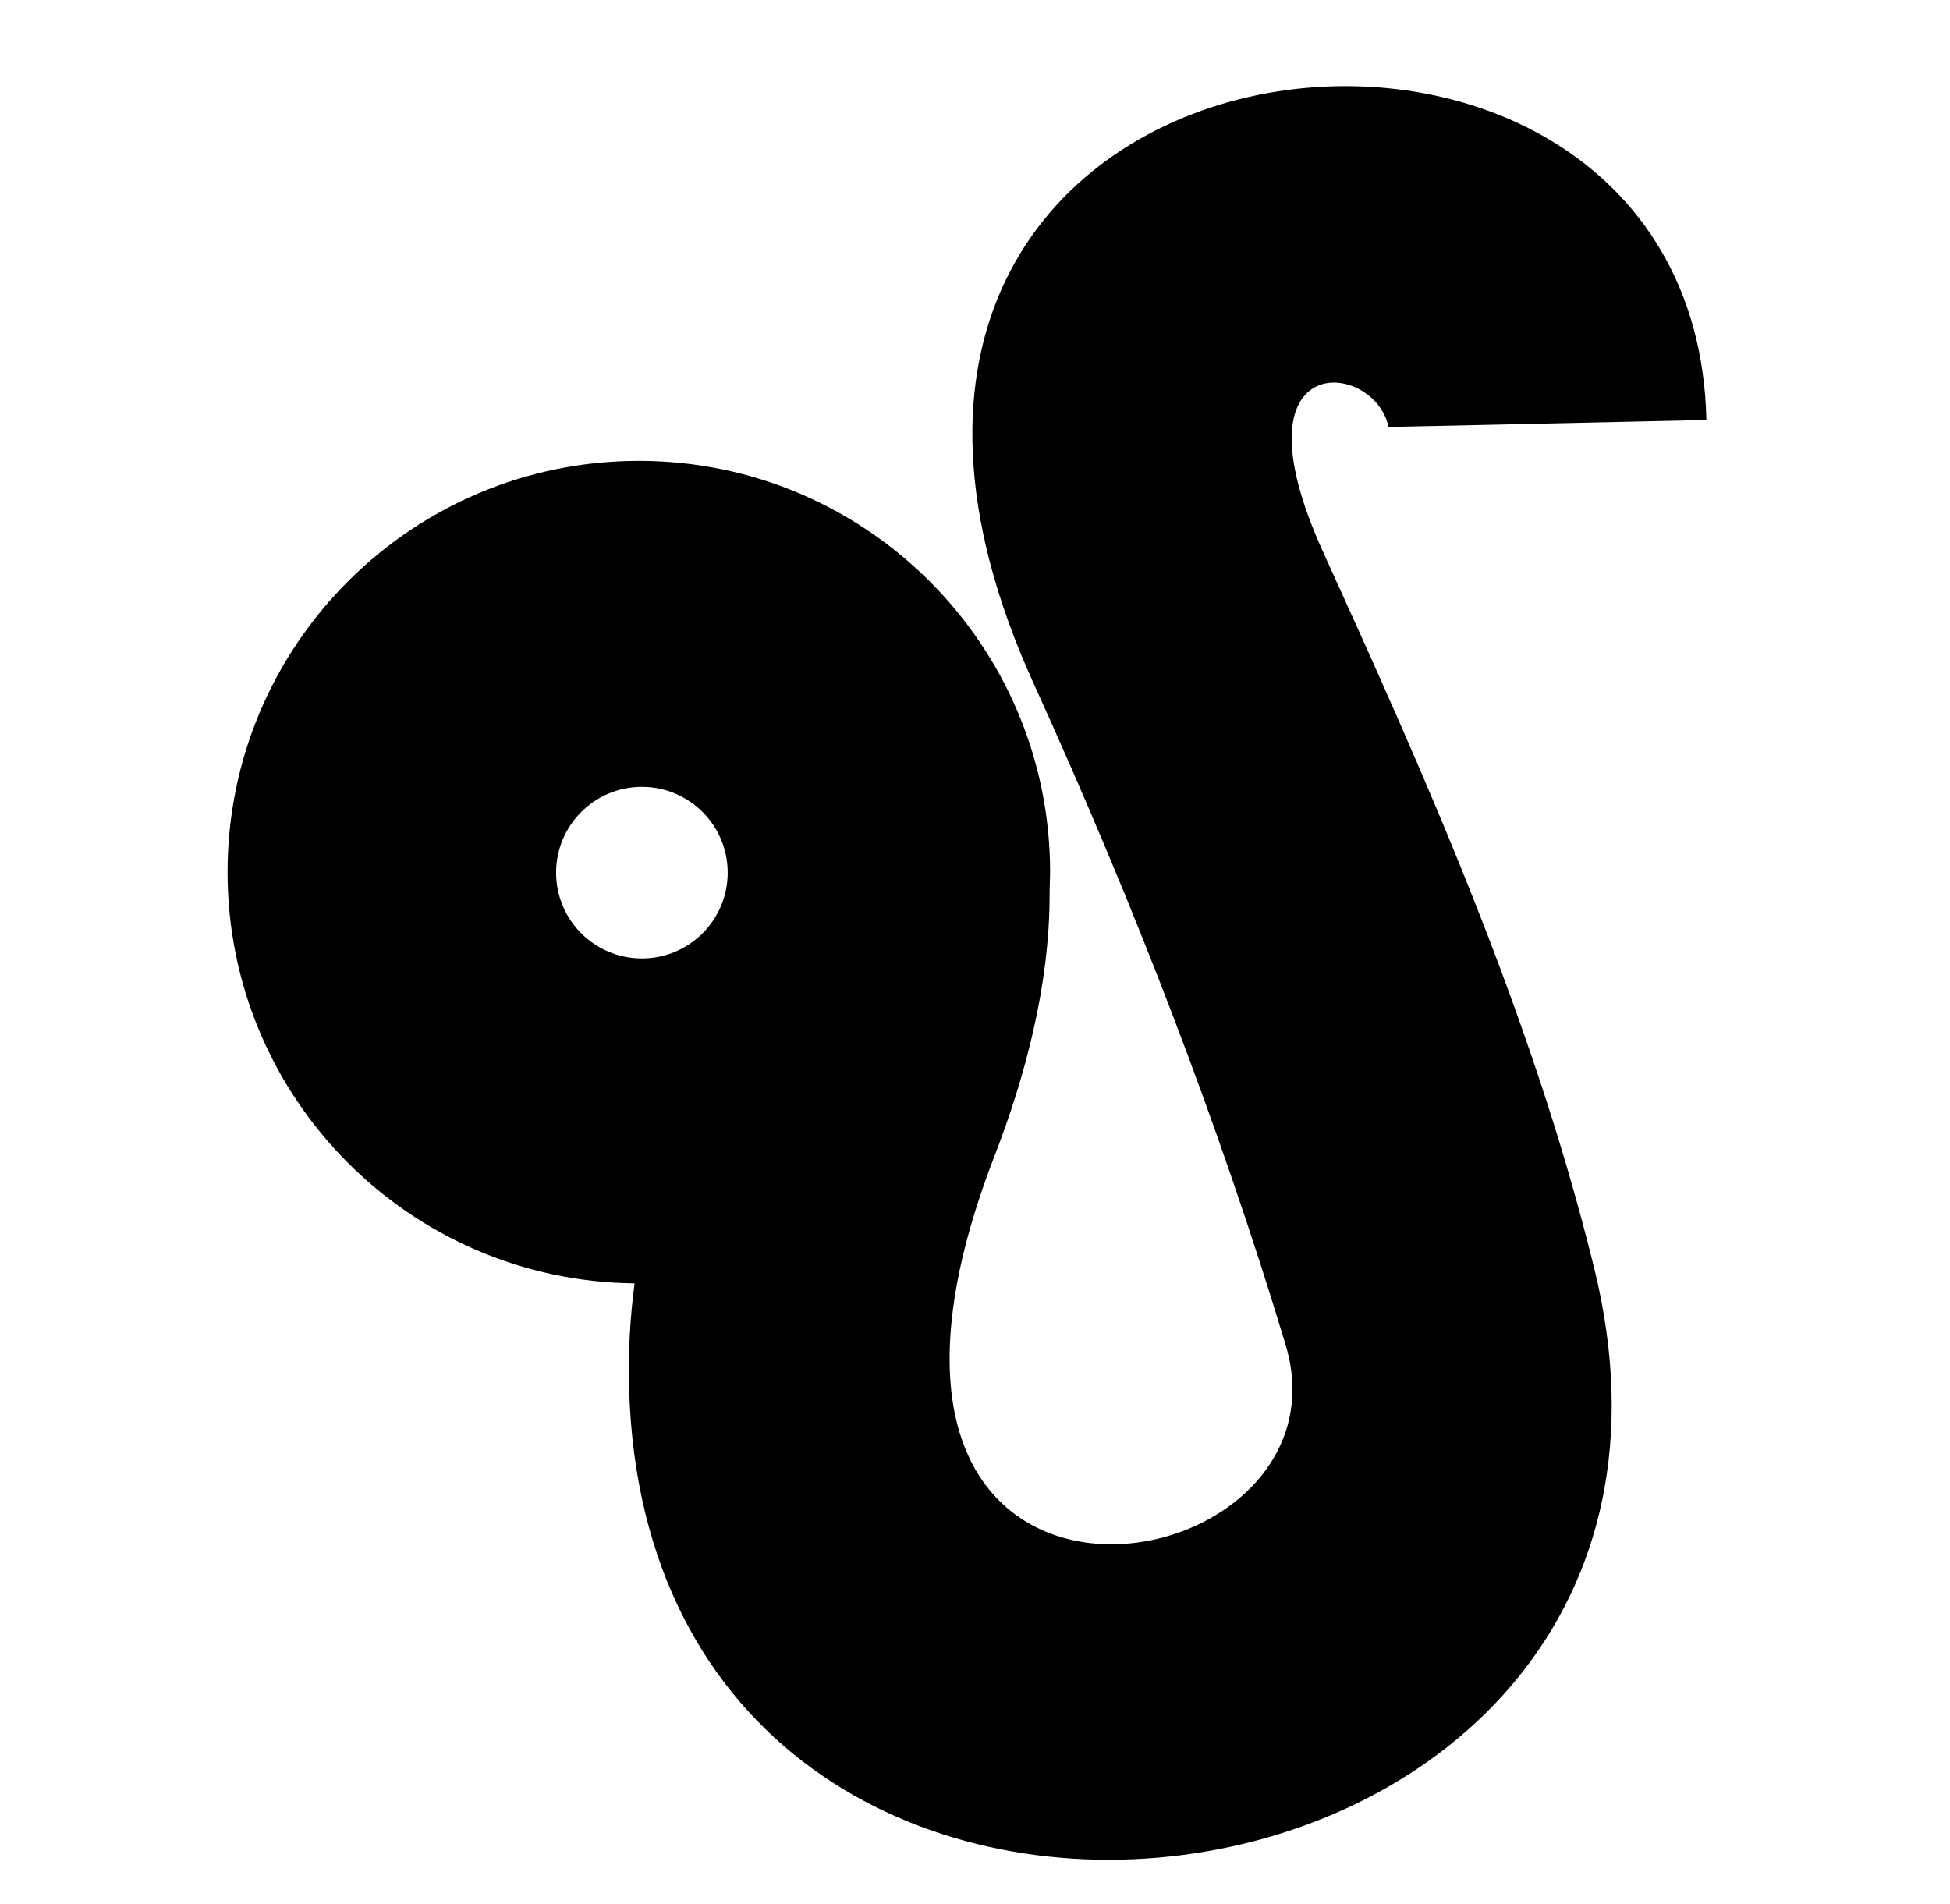 <svg xmlns="http://www.w3.org/2000/svg" viewBox="0 -64 1024 1000" style="transform: scaleY(-1);">
<path fill="currentColor" d="M337.083 349.195c24.883 0 45.059 20.168 45.059 45.059s-20.178 45.051-45.059 45.051c-24.883 0-45.059-20.158-45.059-45.051s20.176-45.059 45.059-45.059v0zM119.504 393.965c0 118.54 95.493 214.766 213.742 215.955-2.329 17.665-3.421 35.967-2.88 55.167 10.746 376.114 595.26 298.198 506.898-62.725-32.72-133.663-89.801-260.696-142.523-376.675-49.282-108.442 27.27-100.451 34.42-65.488l166.924-3.633c-6.079-278.147-516.377-220.497-353.347 138.205 53.467 117.641 97.773 232.73 132.348 347.308 39.562 131.064-261.083 180.152-152.718-99.338 15.539-40.093 29.038-89.347 28.806-137.847l0.271-10.92c0-119.273-96.69-215.964-215.974-215.964s-215.967 96.679-215.967 215.954z"/>
</svg>